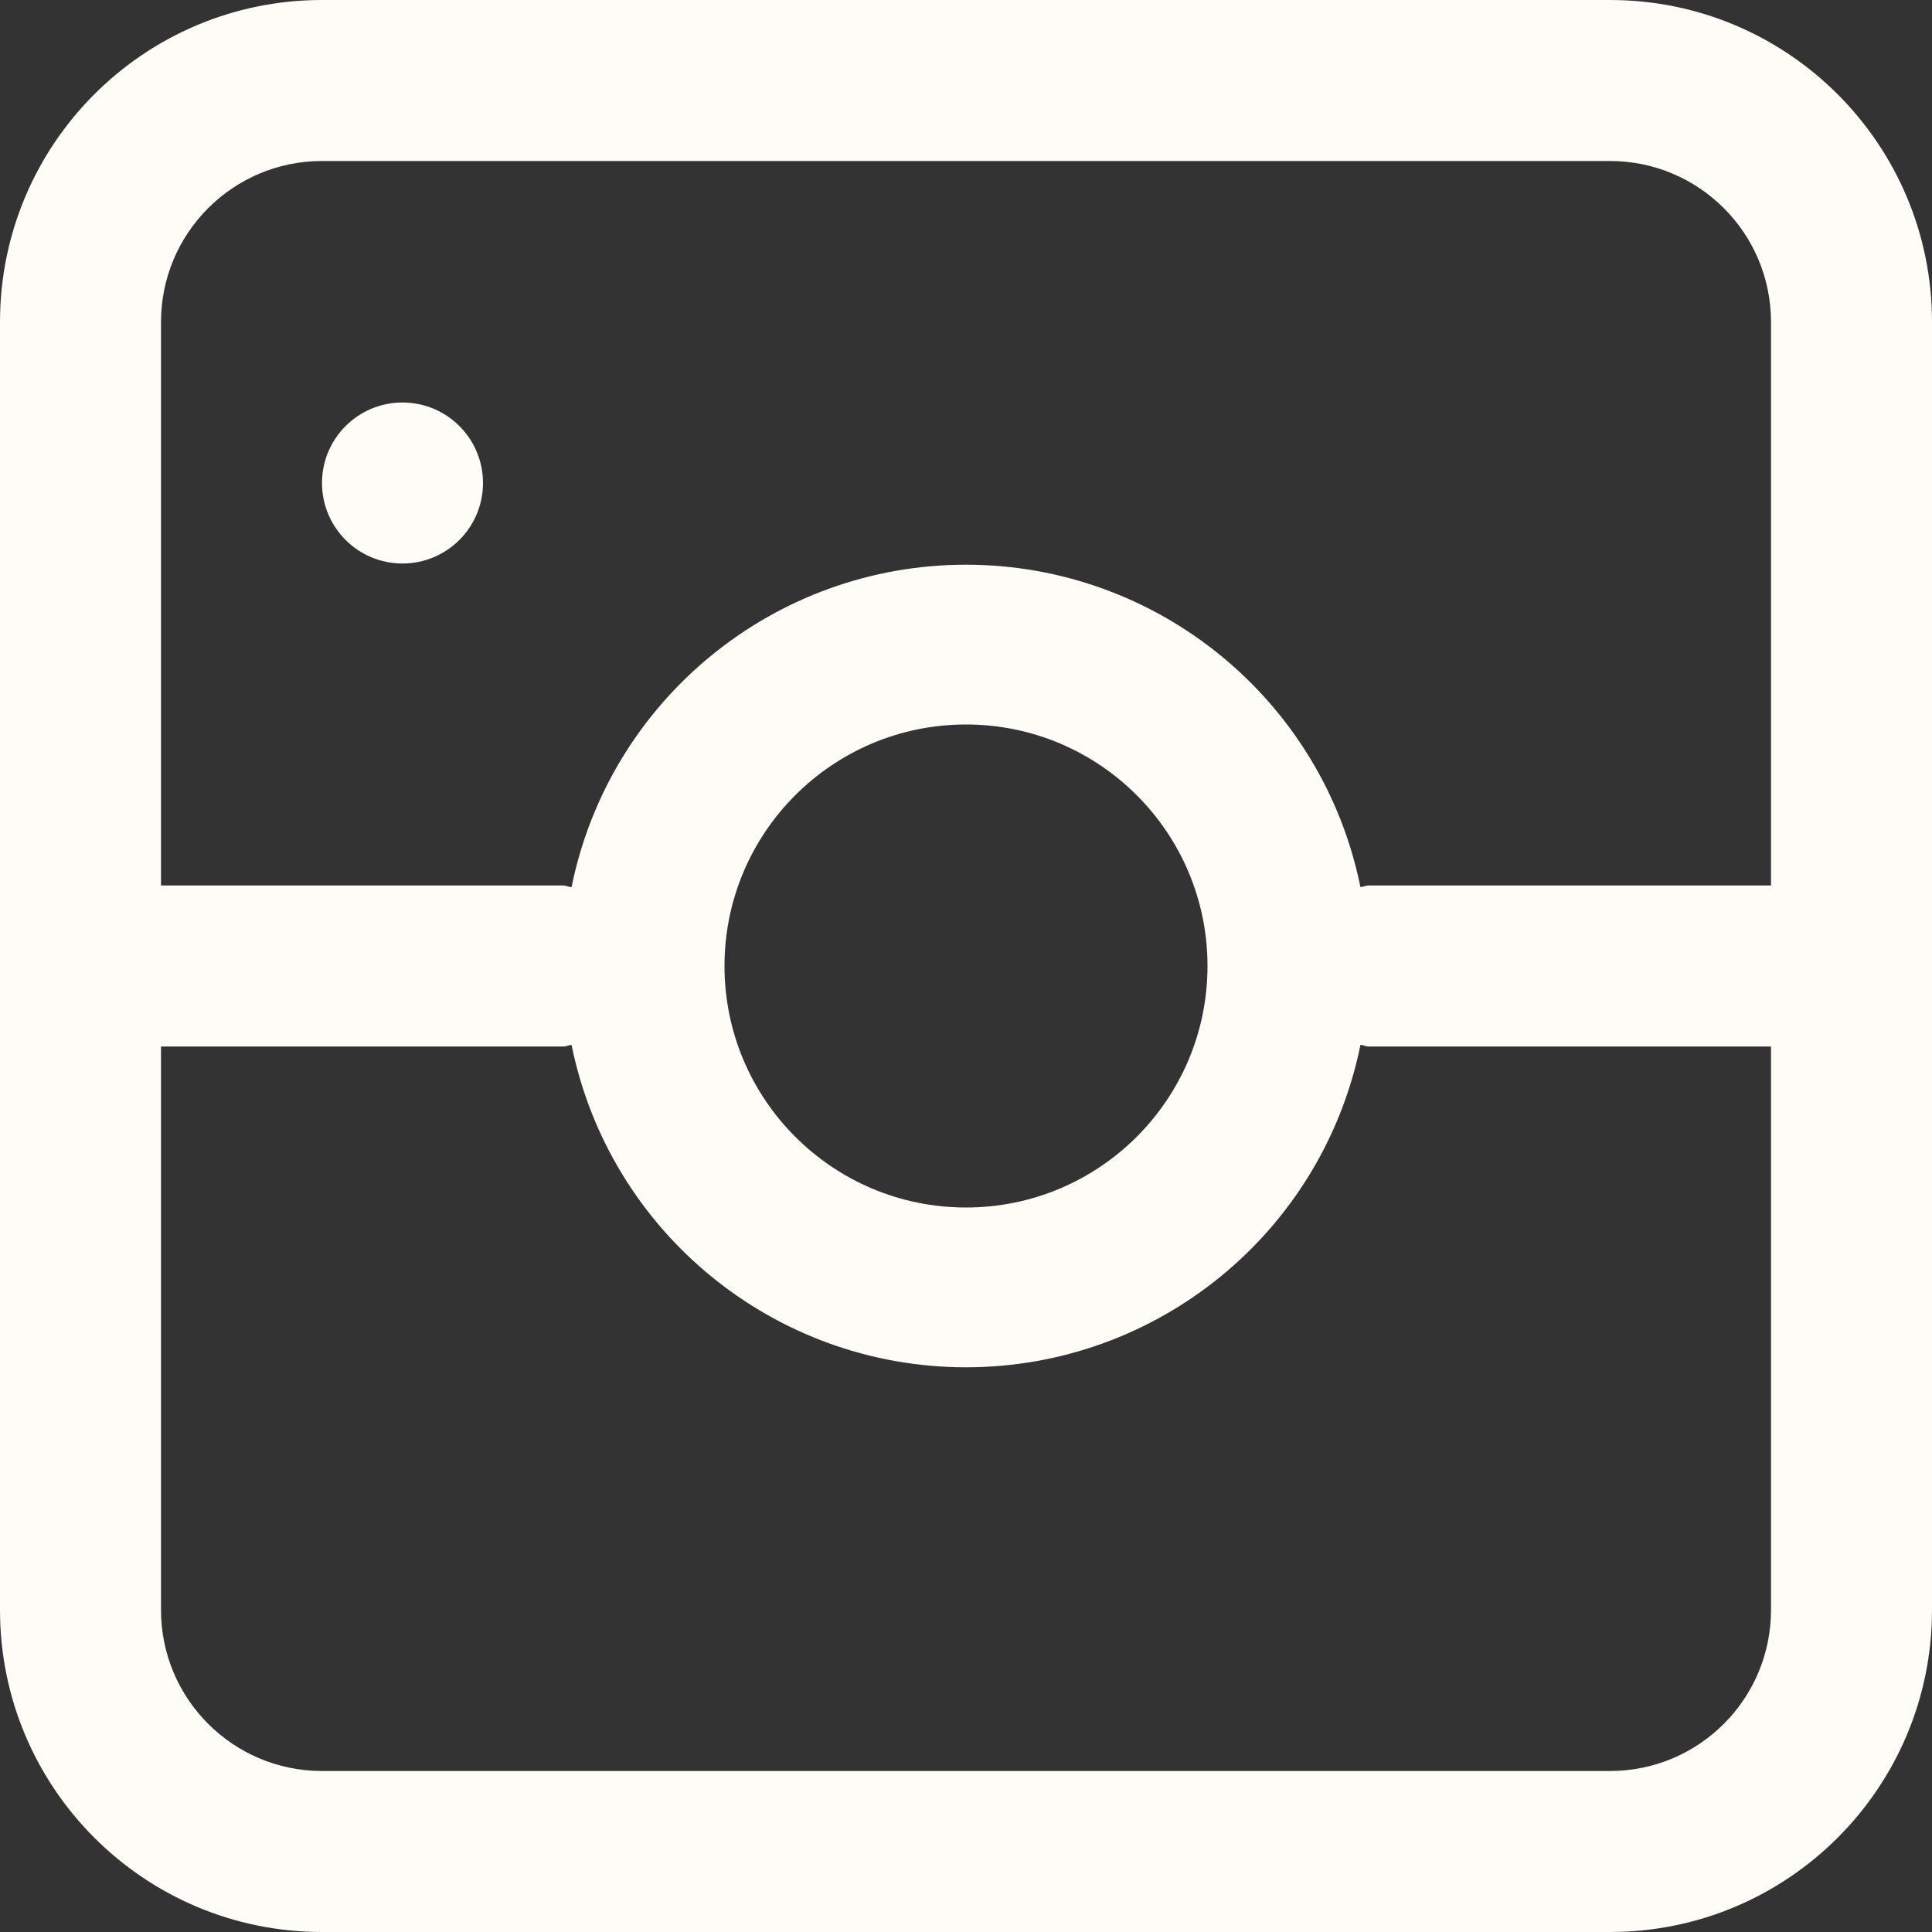 
<svg width="96px" height="96px" viewBox="0 0 96 96" version="1.1" xmlns="http://www.w3.org/2000/svg" xmlns:xlink="http://www.w3.org/1999/xlink">
    <rect x="0" y="0" width="96" height="96" fill="#333333" stroke="none"/>
    <desc>Created with Sketch.</desc>
    <defs></defs>
    <g id="Page-1" stroke="none" stroke-width="1" fill="none" fill-rule="evenodd">
        <g id="noun_social-network_1560895" fill="#FEFCF7" fill-rule="nonzero">
            <path d="M16,96 L80,96 C88.837,96 96,88.837 96,80 L96,16 C96,7.163 88.837,4.4408921e-16 80,0 L16,0 C7.163,-4.4408921e-16 8.8817842e-16,7.163 0,16 L0,80 C8.8817842e-16,88.837 7.163,96 16,96 Z M88,80 C88,84.418 84.418,88 80,88 L16,88 C11.582,88 8,84.418 8,80 L8,52 L28,52 C28.14,52 28.26,51.93 28.4,51.92 C30.293,61.241 38.488,67.94 48,67.94 C57.512,67.94 65.707,61.241 67.6,51.92 C67.74,51.92 67.86,52 68,52 L88,52 L88,80 Z M36,48 C36,41.373 41.373,36 48,36 C54.627,36 60,41.373 60,48 C60,54.627 54.627,60 48,60 C41.373,60 36,54.627 36,48 Z M8,16 C8,11.582 11.582,8 16,8 L80,8 C84.418,8 88,11.582 88,16 L88,44 L68,44 C67.86,44 67.74,44.07 67.6,44.08 C65.707,34.759 57.512,28.06 48,28.06 C38.488,28.06 30.293,34.759 28.4,44.08 C28.26,44.08 28.14,44 28,44 L8,44 L8,16 Z" id="Shape"></path>
            <circle id="Oval" cx="20" cy="24" r="4"></circle>
        </g>
    </g>
</svg>